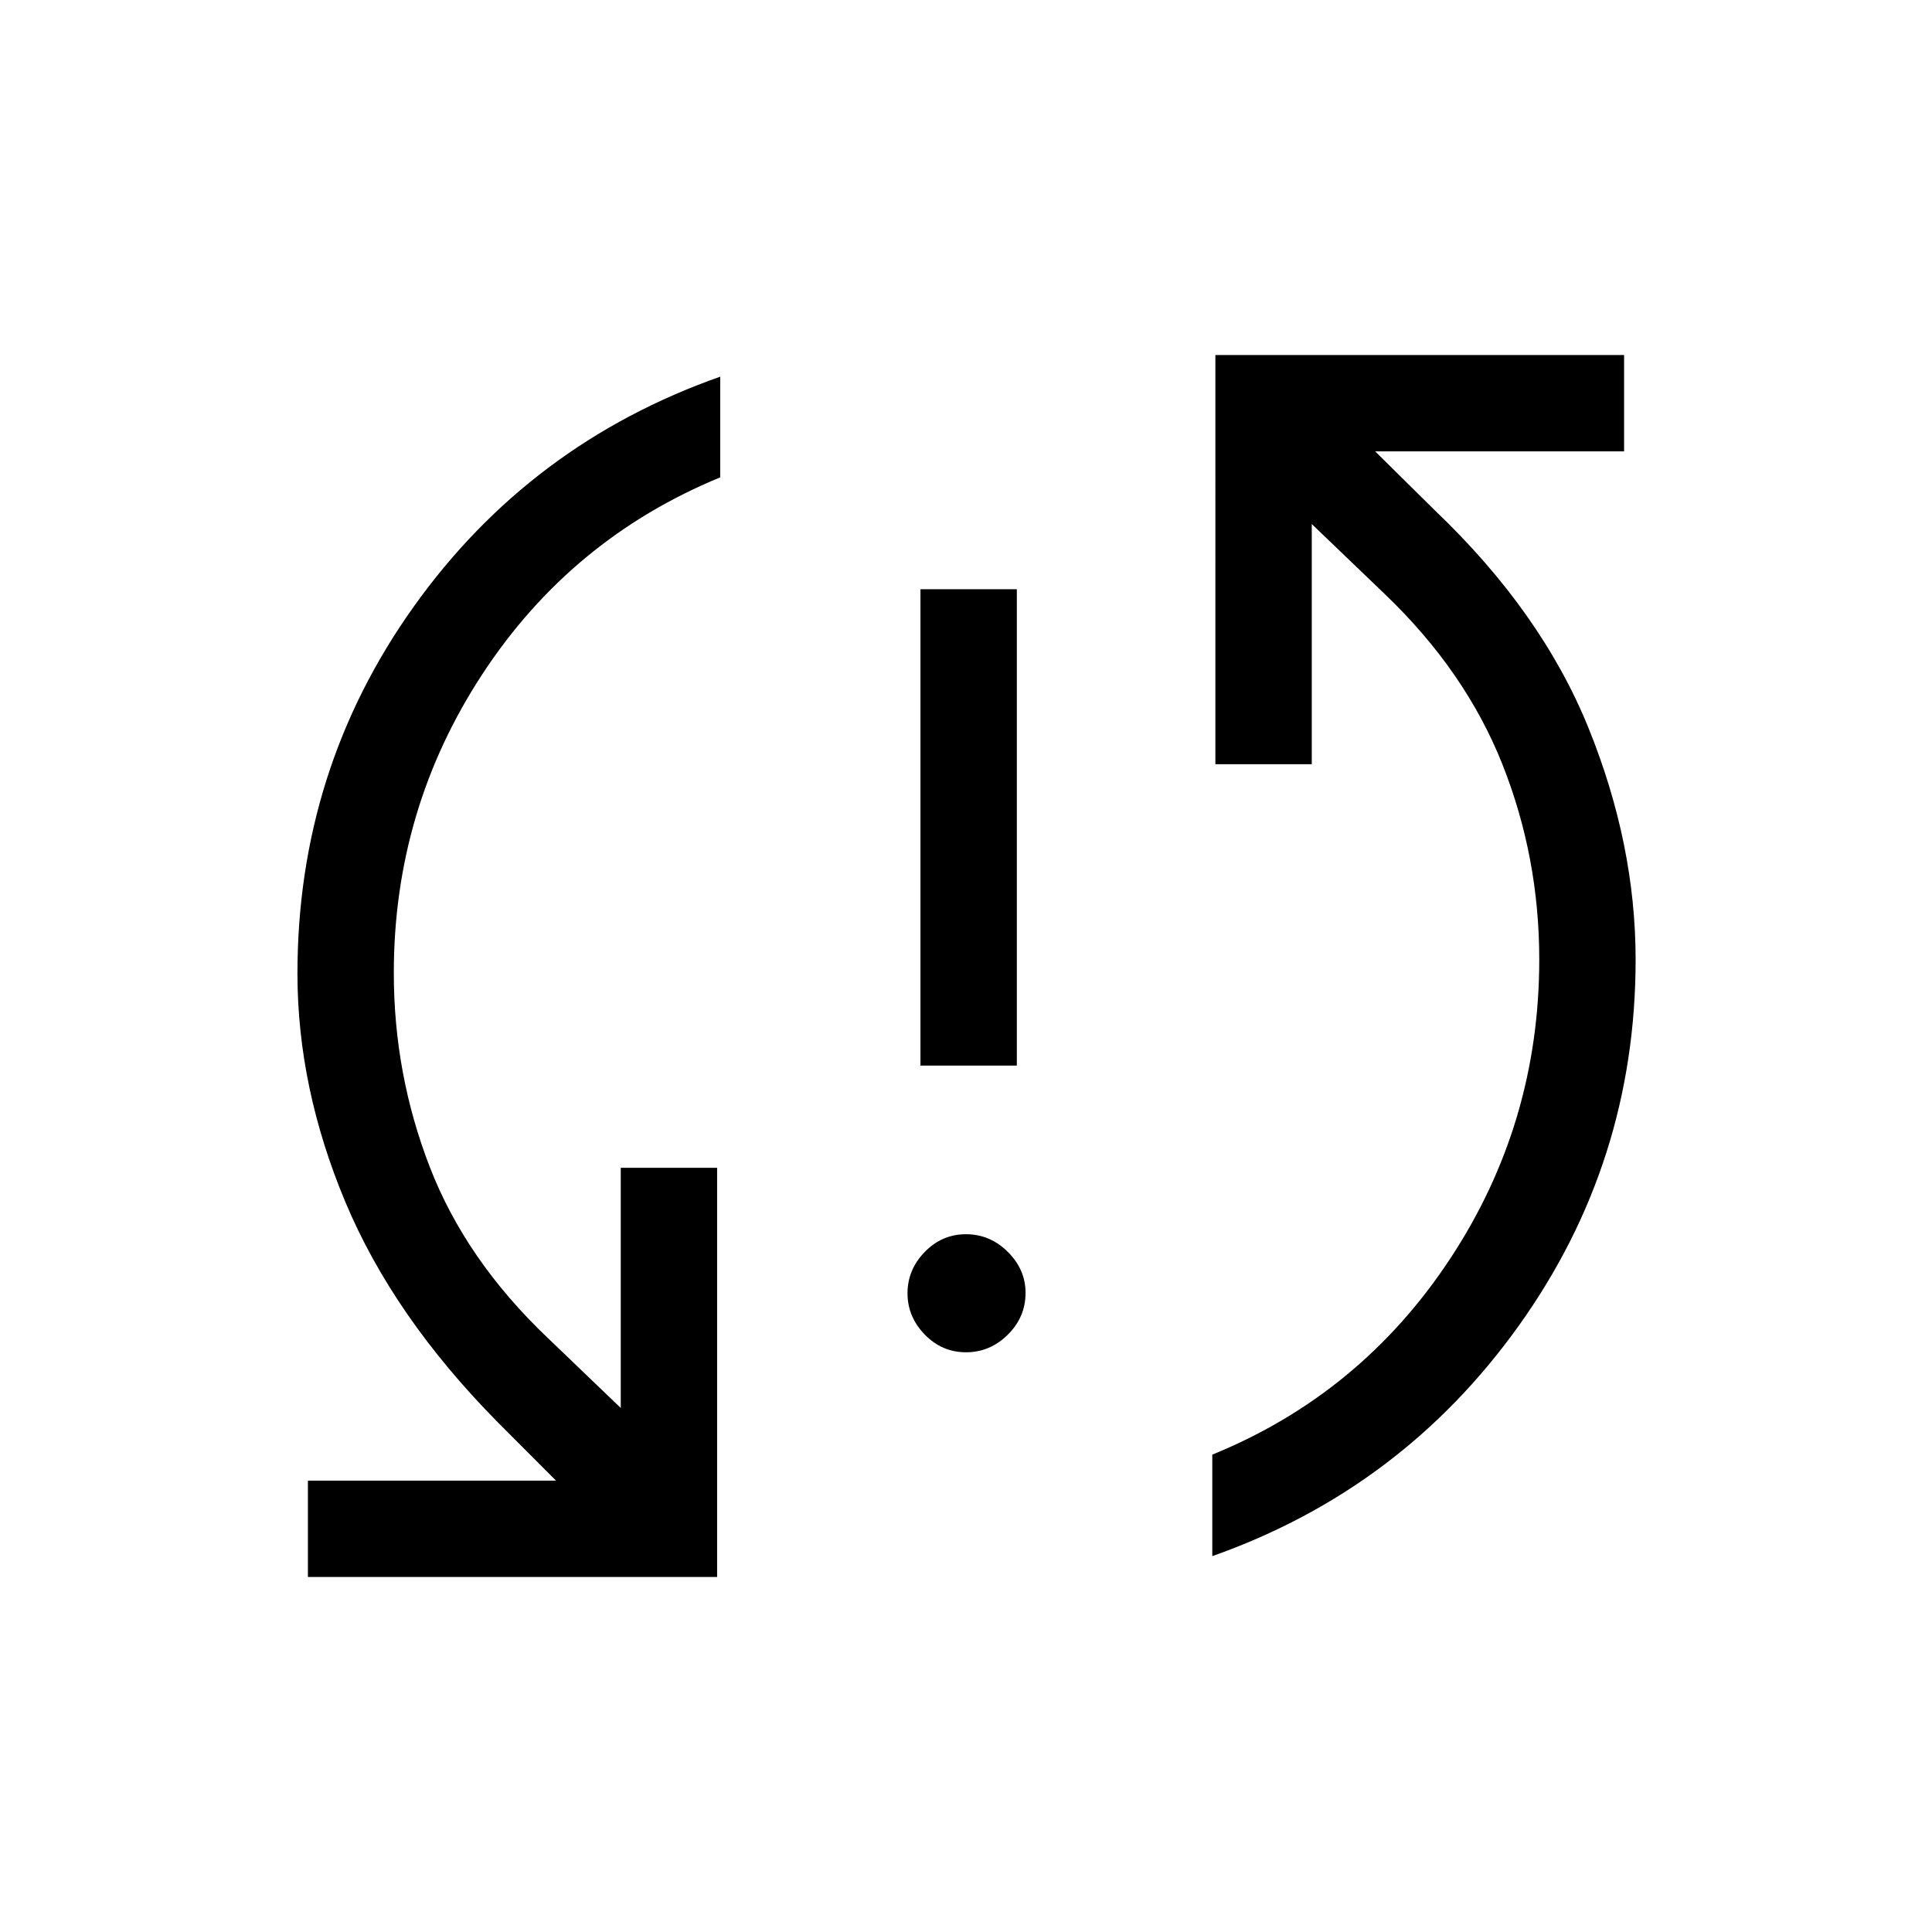 <svg xmlns="http://www.w3.org/2000/svg" height="40" viewBox="0 -960 960 960" width="40"><path d="M153-176.4v-47.88h123.28l-29.2-29.27q-51.66-52.36-75.47-109.18-23.81-56.82-23.81-113.54 0-101.28 57.78-182.29 57.79-81.02 152.29-114.27v50.03q-74.04 30.47-118.11 97.66-44.08 67.2-44.08 148.62 0 50.2 17.85 96.33 17.85 46.13 58.37 84.74l36.55 35.07v-119.35h47.88v203.33H153Zm327-111.66q-11.94 0-20.5-8.81-8.56-8.8-8.56-20.52 0-11.72 8.56-20.52 8.56-8.81 20.5-8.81t20.76 8.76q8.83 8.75 8.83 20.4 0 12.03-8.83 20.76-8.82 8.74-20.76 8.74Zm-22.63-142.45v-236.71h47.89v236.71h-47.89Zm145.01 243.75v-50.44q73.79-30.06 118.13-97.24 44.34-67.19 44.34-148.81 0-50.84-18.32-96.97-18.32-46.13-58.17-84.33l-36.55-35.07v119.35h-47.89V-783.6H807v47.88H683.31l29.61 29.27q53.13 50.65 76.47 108.35 23.34 57.7 23.34 114.92 0 100.78-58.09 181.97-58.09 81.2-152.26 114.45Z"/></svg>